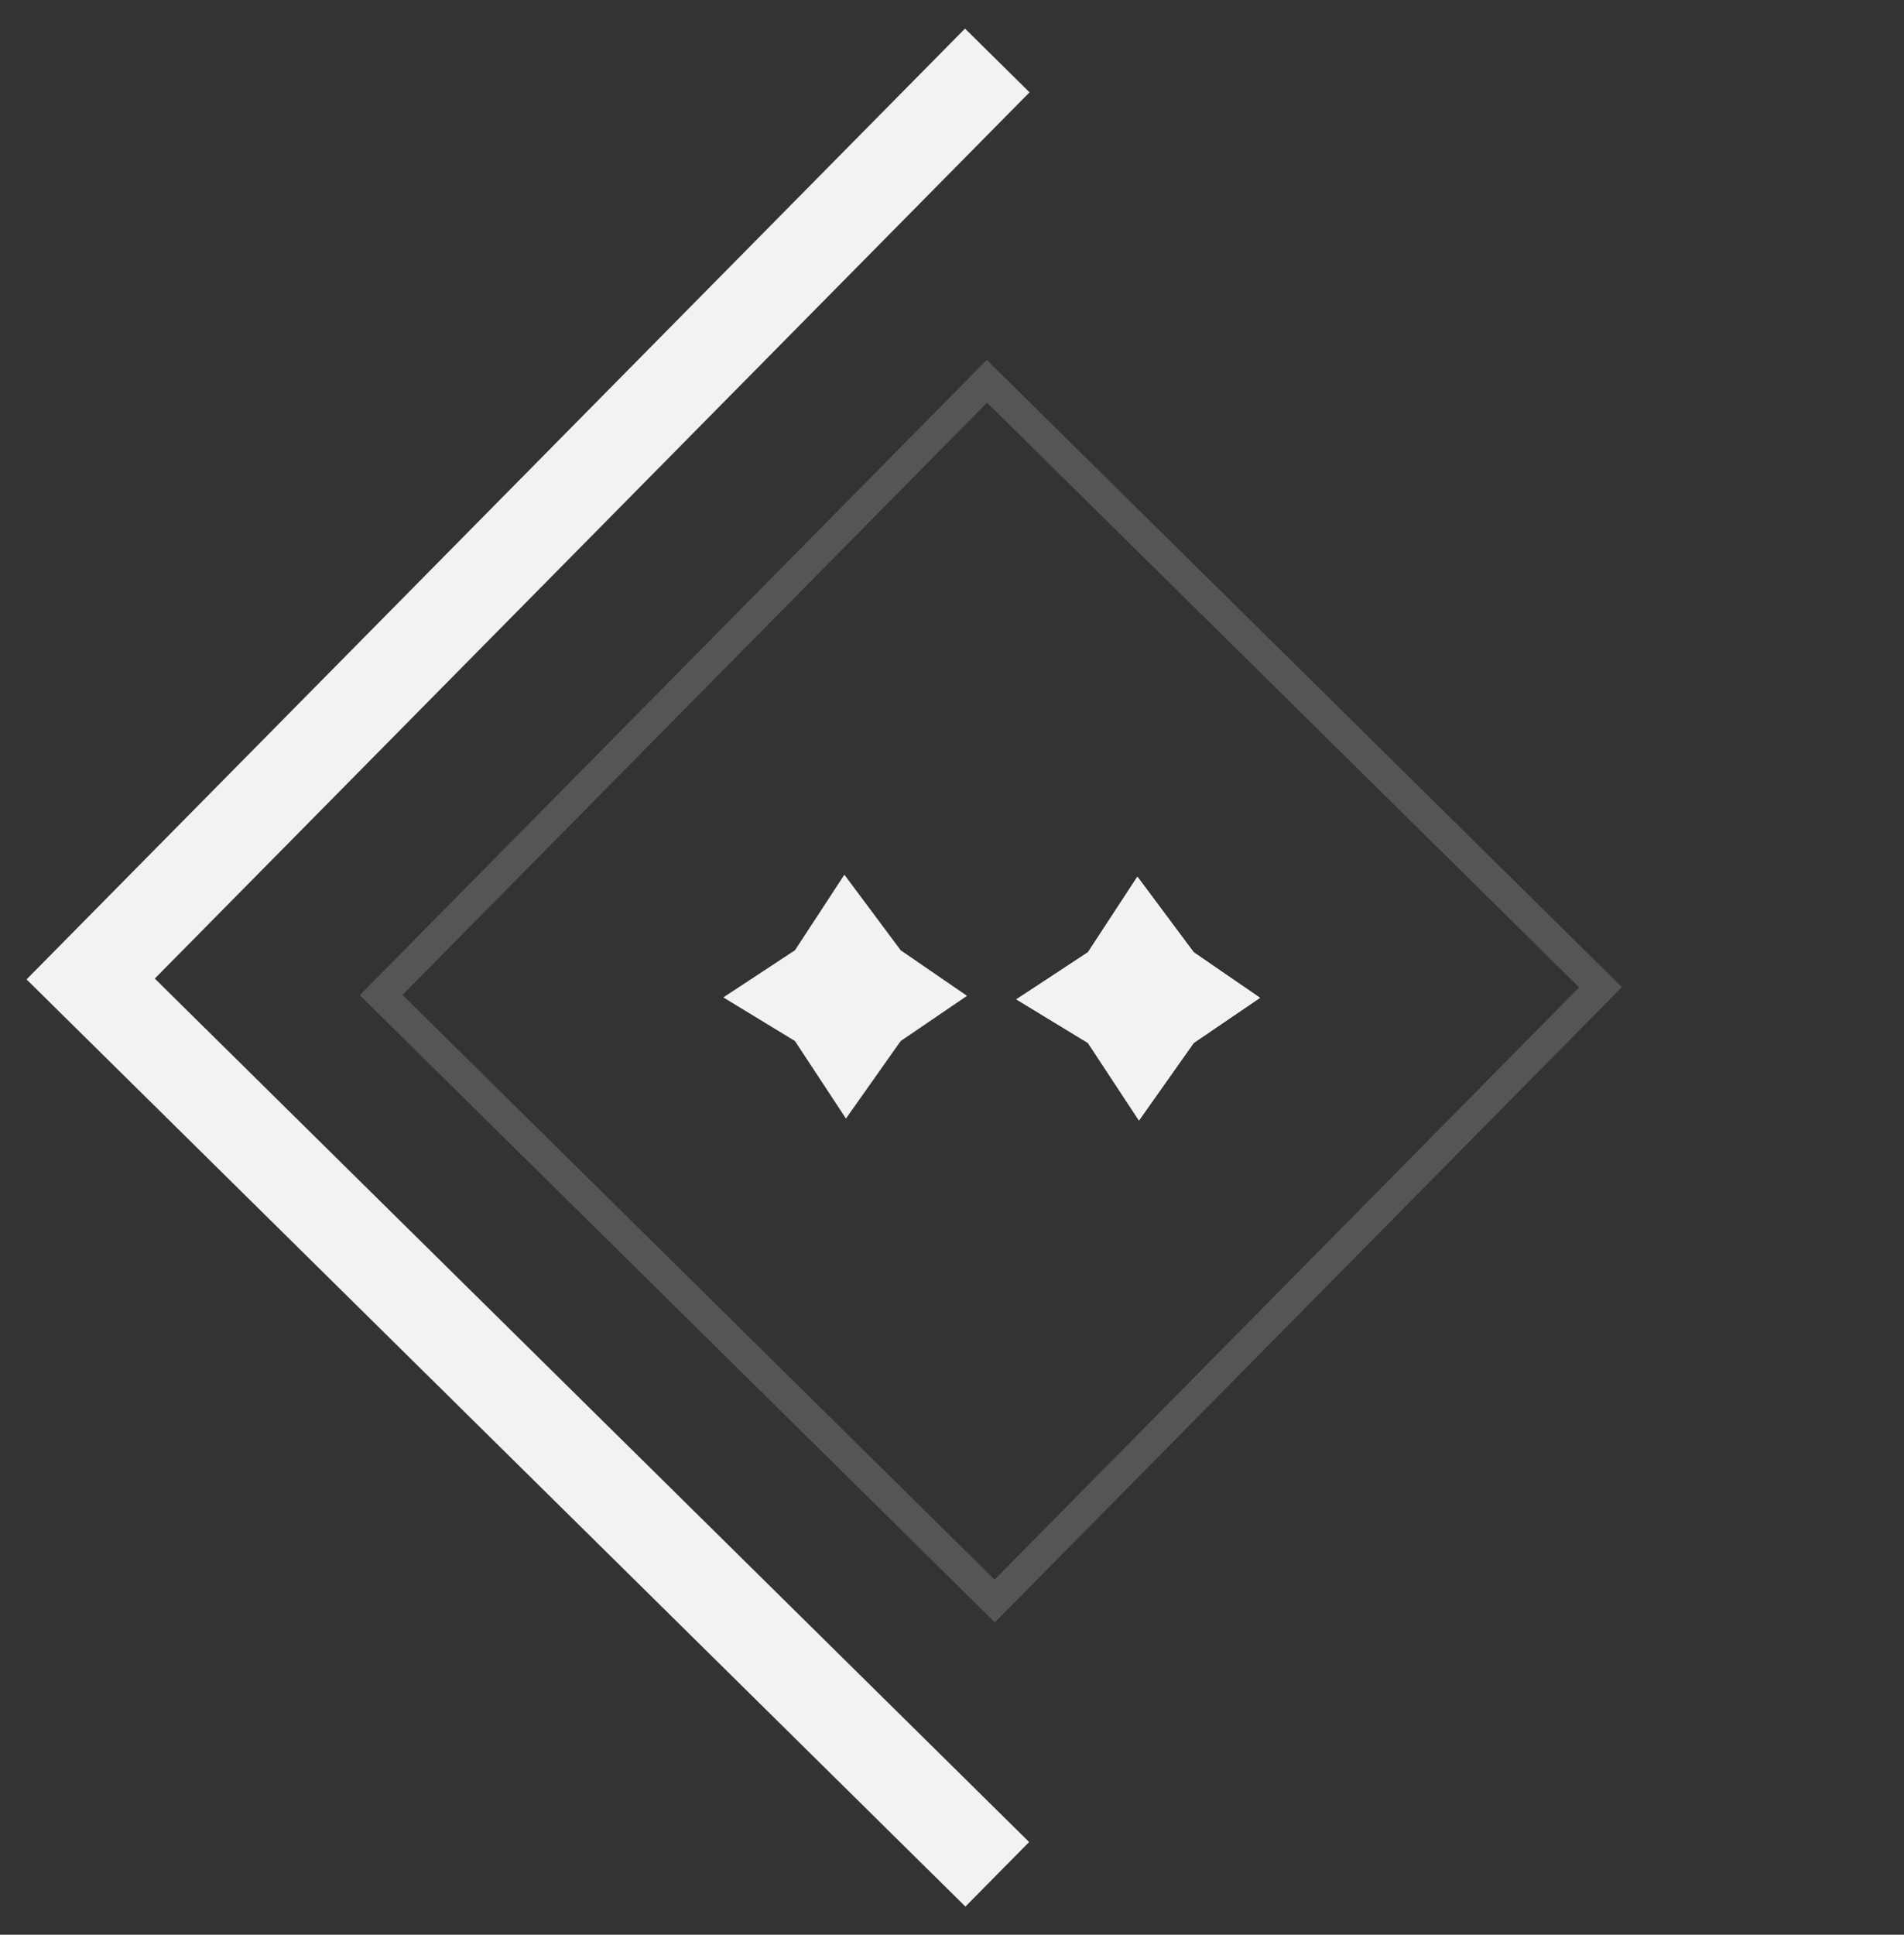 <svg width="63" height="64" viewBox="0 0 63 64" fill="none" xmlns="http://www.w3.org/2000/svg">
<rect x="0" y="0" width="63" height="64" fill="#333333" stroke="none"/>
<path d="M32.998 62L17.999 47.192L3 32.384L32.998 2" stroke="#F2F2F2" stroke-width="3"/>
<path d="M37.686 37.065L35.998 34.5L33.628 33.058L35.998 31.5L37.634 29L39.498 31.5L41.692 33.007L39.498 34.5L37.686 37.065Z" fill="#F2F2F2"/>
<path d="M37.686 37.065L35.998 34.5L33.628 33.058L35.998 31.5L37.634 29L39.498 31.5L41.692 33.007L39.498 34.5L37.686 37.065Z" fill="#F2F2F2"/>
<path d="M27.991 37L26.303 34.435L23.933 32.993L26.303 31.435L27.939 28.935L29.803 31.435L31.997 32.942L29.803 34.435L27.991 37Z" fill="#F2F2F2"/>
<rect x="32.914" y="52.96" width="28.53" height="28.53" transform="rotate(-135.367 32.914 52.96)" stroke="#797979" stroke-opacity="0.5"/>
</svg>
